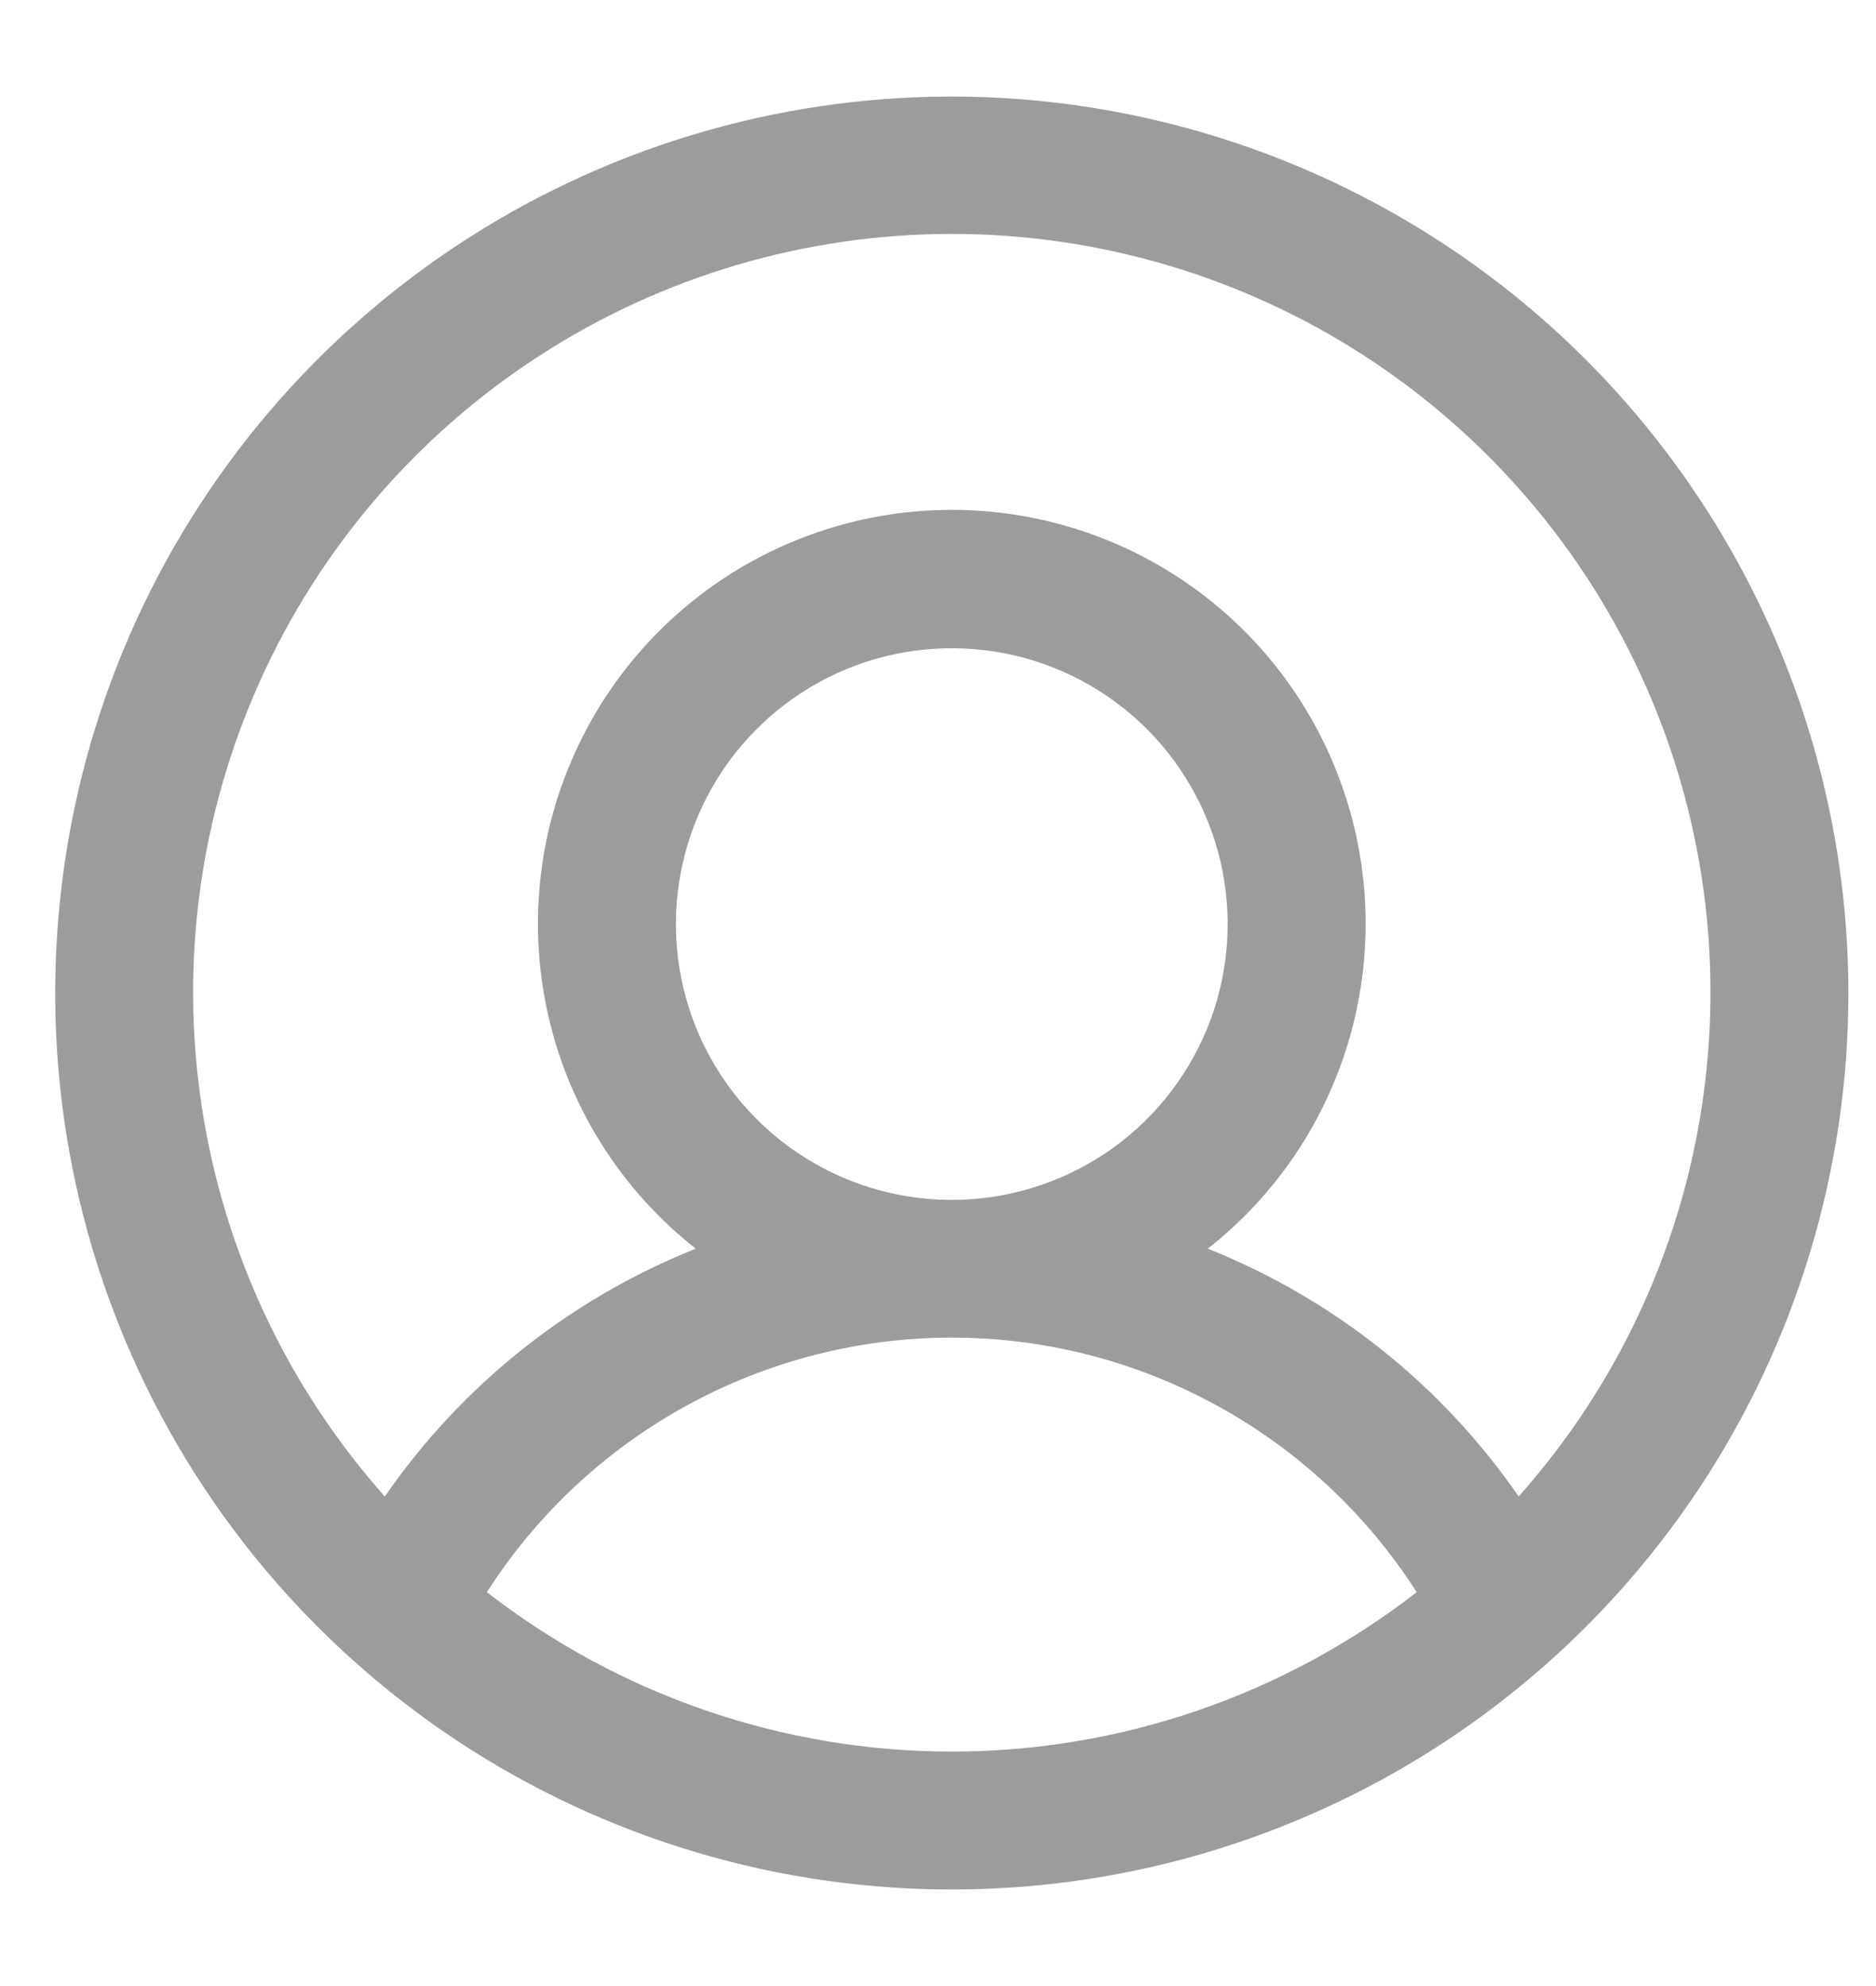 <svg width="17" height="18" viewBox="0 0 17 18" fill="none" xmlns="http://www.w3.org/2000/svg">
<path d="M8.625 0.875C7.018 0.875 5.447 1.352 4.111 2.244C2.775 3.137 1.733 4.406 1.118 5.891C0.504 7.375 0.343 9.009 0.656 10.585C0.97 12.161 1.743 13.609 2.88 14.745C4.016 15.882 5.464 16.655 7.04 16.969C8.616 17.282 10.25 17.122 11.734 16.506C13.219 15.892 14.488 14.85 15.381 13.514C16.273 12.178 16.75 10.607 16.75 9C16.748 6.846 15.891 4.781 14.368 3.257C12.845 1.734 10.779 0.877 8.625 0.875ZM4.412 14.43C4.865 13.723 5.488 13.141 6.224 12.738C6.96 12.335 7.786 12.123 8.625 12.123C9.464 12.123 10.29 12.335 11.026 12.738C11.762 13.141 12.385 13.723 12.838 14.43C11.633 15.366 10.151 15.875 8.625 15.875C7.099 15.875 5.617 15.366 4.412 14.43ZM6.125 8.375C6.125 7.881 6.272 7.397 6.546 6.986C6.821 6.575 7.211 6.255 7.668 6.065C8.125 5.876 8.628 5.827 9.113 5.923C9.598 6.019 10.043 6.258 10.393 6.607C10.742 6.957 10.98 7.402 11.077 7.887C11.173 8.372 11.124 8.875 10.935 9.332C10.745 9.789 10.425 10.179 10.014 10.454C9.603 10.728 9.119 10.875 8.625 10.875C7.962 10.875 7.326 10.612 6.857 10.143C6.388 9.674 6.125 9.038 6.125 8.375ZM13.762 13.563C13.065 12.553 12.085 11.772 10.945 11.317C11.558 10.835 12.005 10.174 12.224 9.426C12.443 8.678 12.424 7.88 12.168 7.143C11.913 6.407 11.435 5.768 10.8 5.316C10.165 4.864 9.404 4.621 8.625 4.621C7.846 4.621 7.085 4.864 6.45 5.316C5.815 5.768 5.337 6.407 5.082 7.143C4.826 7.88 4.807 8.678 5.026 9.426C5.245 10.174 5.692 10.835 6.305 11.317C5.165 11.772 4.185 12.553 3.487 13.563C2.607 12.573 2.031 11.349 1.83 10.039C1.628 8.729 1.81 7.388 2.353 6.179C2.896 4.97 3.777 3.943 4.89 3.223C6.002 2.503 7.3 2.12 8.625 2.12C9.95 2.12 11.248 2.503 12.361 3.223C13.473 3.943 14.354 4.97 14.897 6.179C15.44 7.388 15.622 8.729 15.42 10.039C15.219 11.349 14.643 12.573 13.762 13.563Z" fill="#9C9C9C"/>
</svg>
